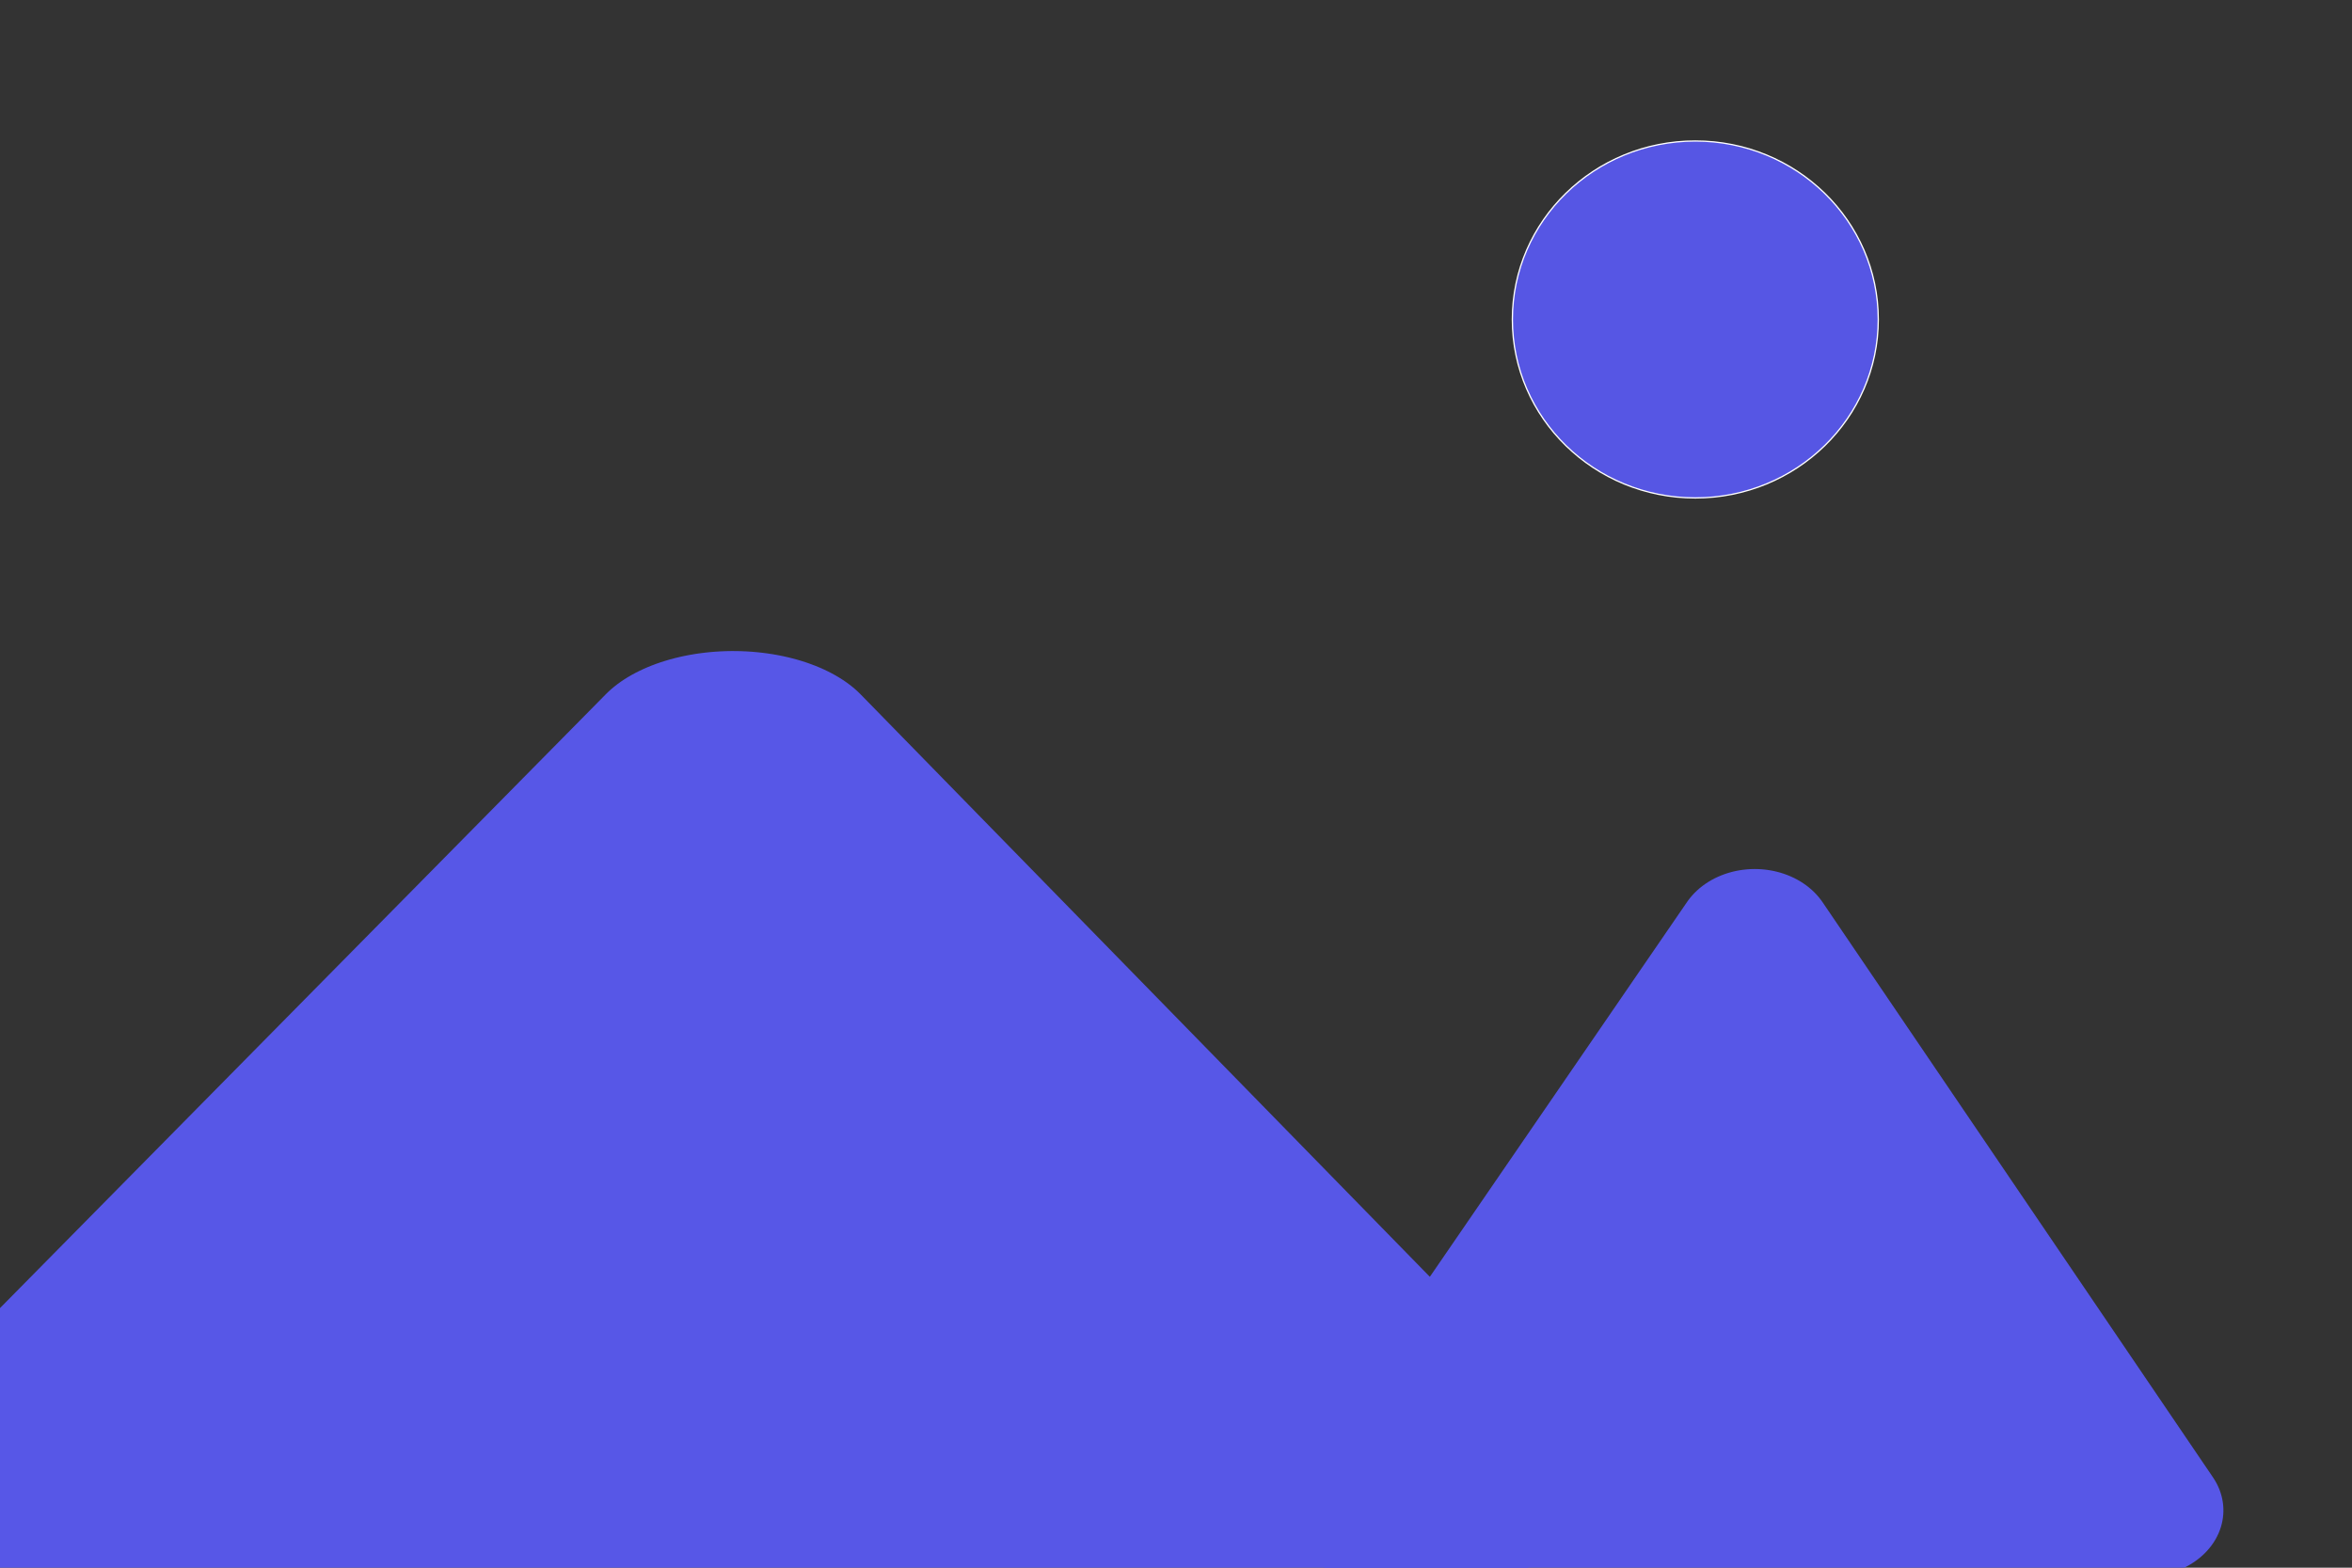 <?xml version="1.0" encoding="UTF-8" standalone="no"?>
<!-- Created with Inkscape (http://www.inkscape.org/) -->

<svg
   xmlns:dc="http://purl.org/dc/elements/1.1/"
   xmlns:cc="http://creativecommons.org/ns#"
   xmlns:rdf="http://www.w3.org/1999/02/22-rdf-syntax-ns#"
   xmlns:svg="http://www.w3.org/2000/svg"
   xmlns="http://www.w3.org/2000/svg"
   xmlns:sodipodi="http://sodipodi.sourceforge.net/DTD/sodipodi-0.dtd"
   xmlns:inkscape="http://www.inkscape.org/namespaces/inkscape"
   width="2160"
   height="1440"
   viewBox="0 0 571.5 381"
   version="1.1"
   id="svg8"
   sodipodi:docname="image-icon.svg"
   inkscape:version="0.92.4 (5da689c313, 2019-01-14)">
  <rect x="0" y="0" width="571.5" height="381" fill="#333333" stroke="none"/>
  <defs
     id="defs2" />
  <sodipodi:namedview
     id="base"
     pagecolor="#ffffff"
     bordercolor="#666666"
     borderopacity="1.0"
     inkscape:pageopacity="0.0"
     inkscape:pageshadow="2"
     inkscape:zoom="0.31119974"
     inkscape:cx="786.68063"
     inkscape:cy="832.08583"
     inkscape:document-units="mm"
     inkscape:current-layer="layer1"
     showgrid="false"
     units="px"
     width="1024px"
     inkscape:window-width="1278"
     inkscape:window-height="1368"
     inkscape:window-x="1273"
     inkscape:window-y="0"
     inkscape:window-maximized="0" />
  <g
     inkscape:label="Calque 1"
     inkscape:groupmode="layer"
     id="layer1"
     transform="translate(0,84)">
    <ellipse
       style="opacity:1;fill:#5757e7;fill-opacity:0.979;stroke:#ffffff;stroke-width:0.308;stroke-linecap:round;stroke-linejoin:round;stroke-miterlimit:4;stroke-dasharray:none;stroke-opacity:1"
       id="path815"
       cx="411.936"
       cy="-6.358"
       rx="44.455"
       ry="43.376" />
    <path
       sodipodi:type="star"
       style="opacity:1;fill:#5757e7;fill-opacity:1;stroke:#5757e7;stroke-width:28.986;stroke-linecap:round;stroke-linejoin:round;stroke-miterlimit:4;stroke-dasharray:none;stroke-opacity:1"
       id="path825"
       sodipodi:sides="3"
       sodipodi:cx="25.081024"
       sodipodi:cy="69.145264"
       sodipodi:r1="83.843239"
       sodipodi:r2="41.921619"
       sodipodi:arg1="1.0390723"
       sodipodi:arg2="2.0862698"
       inkscape:flatsided="false"
       inkscape:rounded="0"
       inkscape:randomized="0"
       d="M 67.591,141.413 4.416,105.62 -58.759,69.827 3.826,33.012 66.411,-3.803 67.001,68.805 Z"
       inkscape:transform-center-x="-29.816631"
       inkscape:transform-center-y="-39.839785"
       transform="matrix(2.148,-0.712,1.211,1.263,40.102,147.326)" />
    <path
       sodipodi:type="star"
       style="opacity:1;fill:#5757e7;fill-opacity:1;stroke:#5757e7;stroke-width:28.986;stroke-linecap:round;stroke-linejoin:round;stroke-miterlimit:4;stroke-dasharray:none;stroke-opacity:1"
       id="path825-3"
       sodipodi:sides="3"
       sodipodi:cx="25.081024"
       sodipodi:cy="69.145264"
       sodipodi:r1="83.843239"
       sodipodi:r2="41.921619"
       sodipodi:arg1="1.0390723"
       sodipodi:arg2="2.0862698"
       inkscape:flatsided="false"
       inkscape:rounded="0"
       inkscape:randomized="0"
       d="M 67.591,141.413 4.416,105.62 -58.759,69.827 3.826,33.012 66.411,-3.803 67.001,68.805 Z"
       inkscape:transform-center-x="-15.867806"
       inkscape:transform-center-y="-30.492361"
       transform="matrix(1.143,-0.545,0.644,0.967,352.913,183.16)" />
  </g>
</svg>

